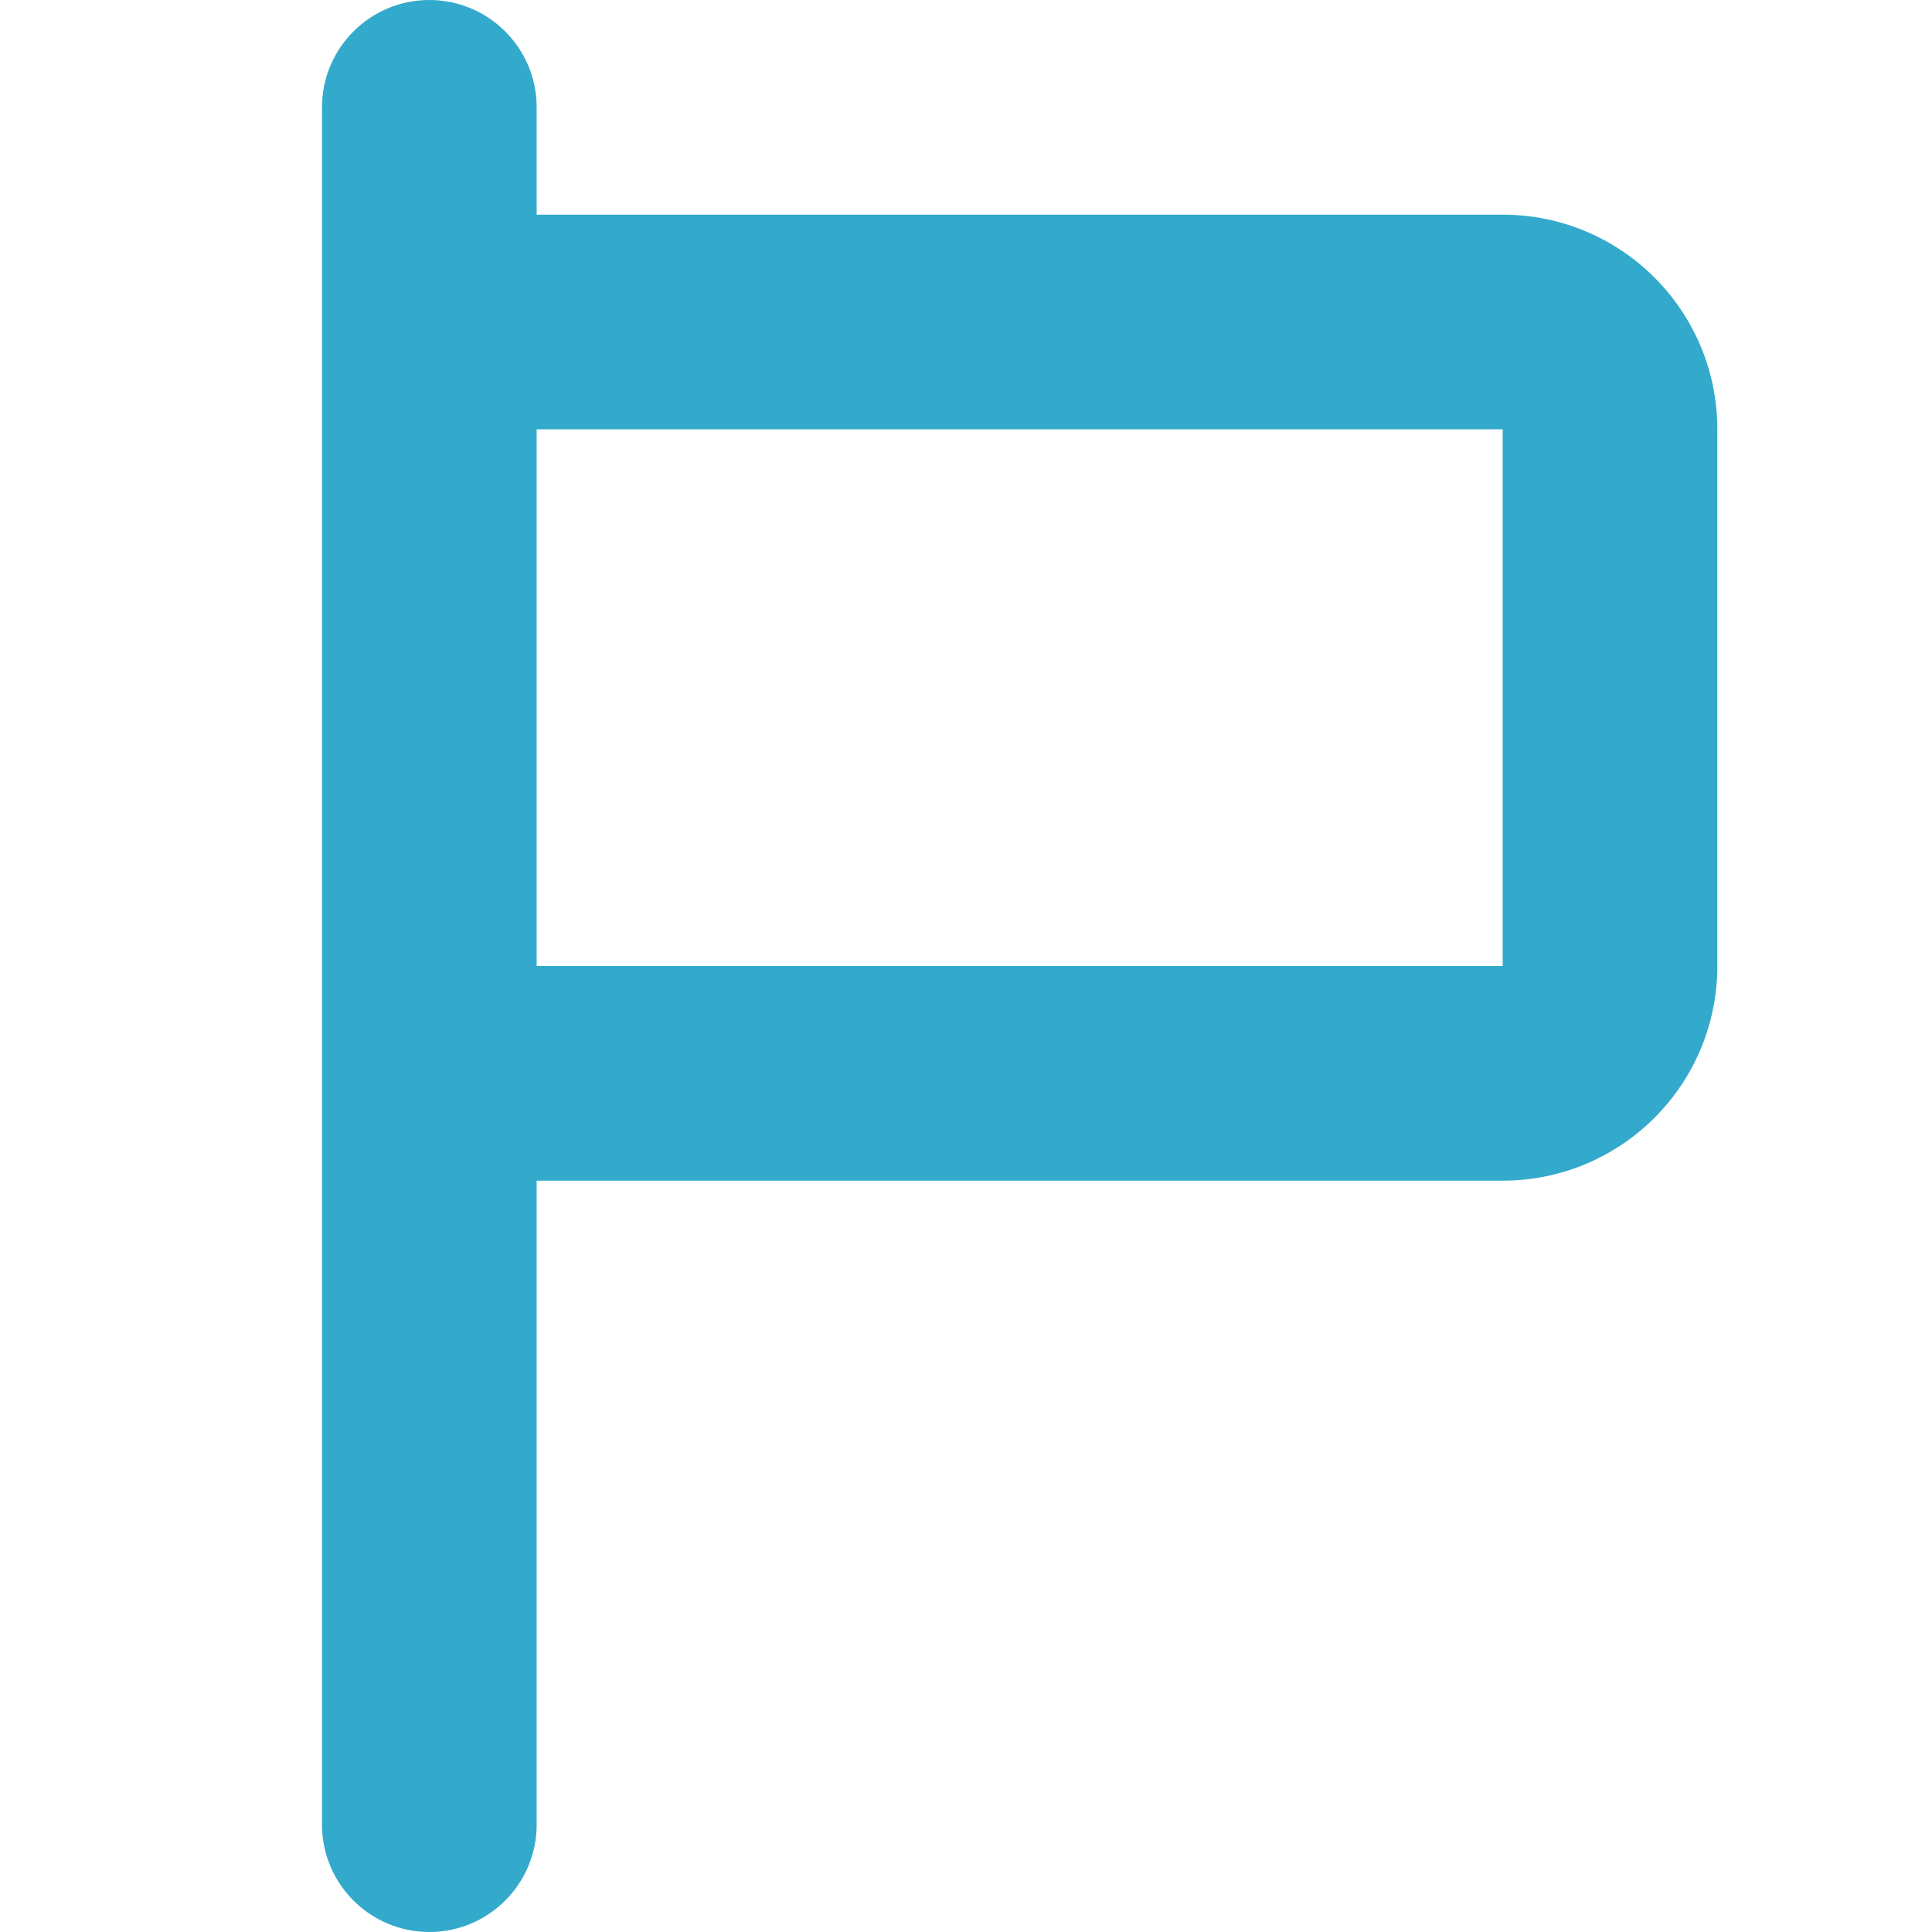 <svg xmlns="http://www.w3.org/2000/svg" width="18" height="18" viewBox="0 0 18 18">
  <g id="icons/regular/flag" fill="none" fill-rule="evenodd" stroke="none" stroke-width="1">
    <path id="flag" fill="#3AC" d="M5,4 L5,9 L14,9 L14,4 L5,4 Z M5,11 L5,17 C5,17.552 4.552,18 4,18 C3.448,18 3,17.552 3,17 L3,1 C3,0.448 3.448,1.01453063e-16 4,0 C4.552,-1.01453063e-16 5,0.448 5,1 L5,2 L14,2 C15.105,2 16,2.895 16,4 L16,9 C16,10.105 15.105,11 14,11 L5,11 Z"/>
  </g>
</svg>
